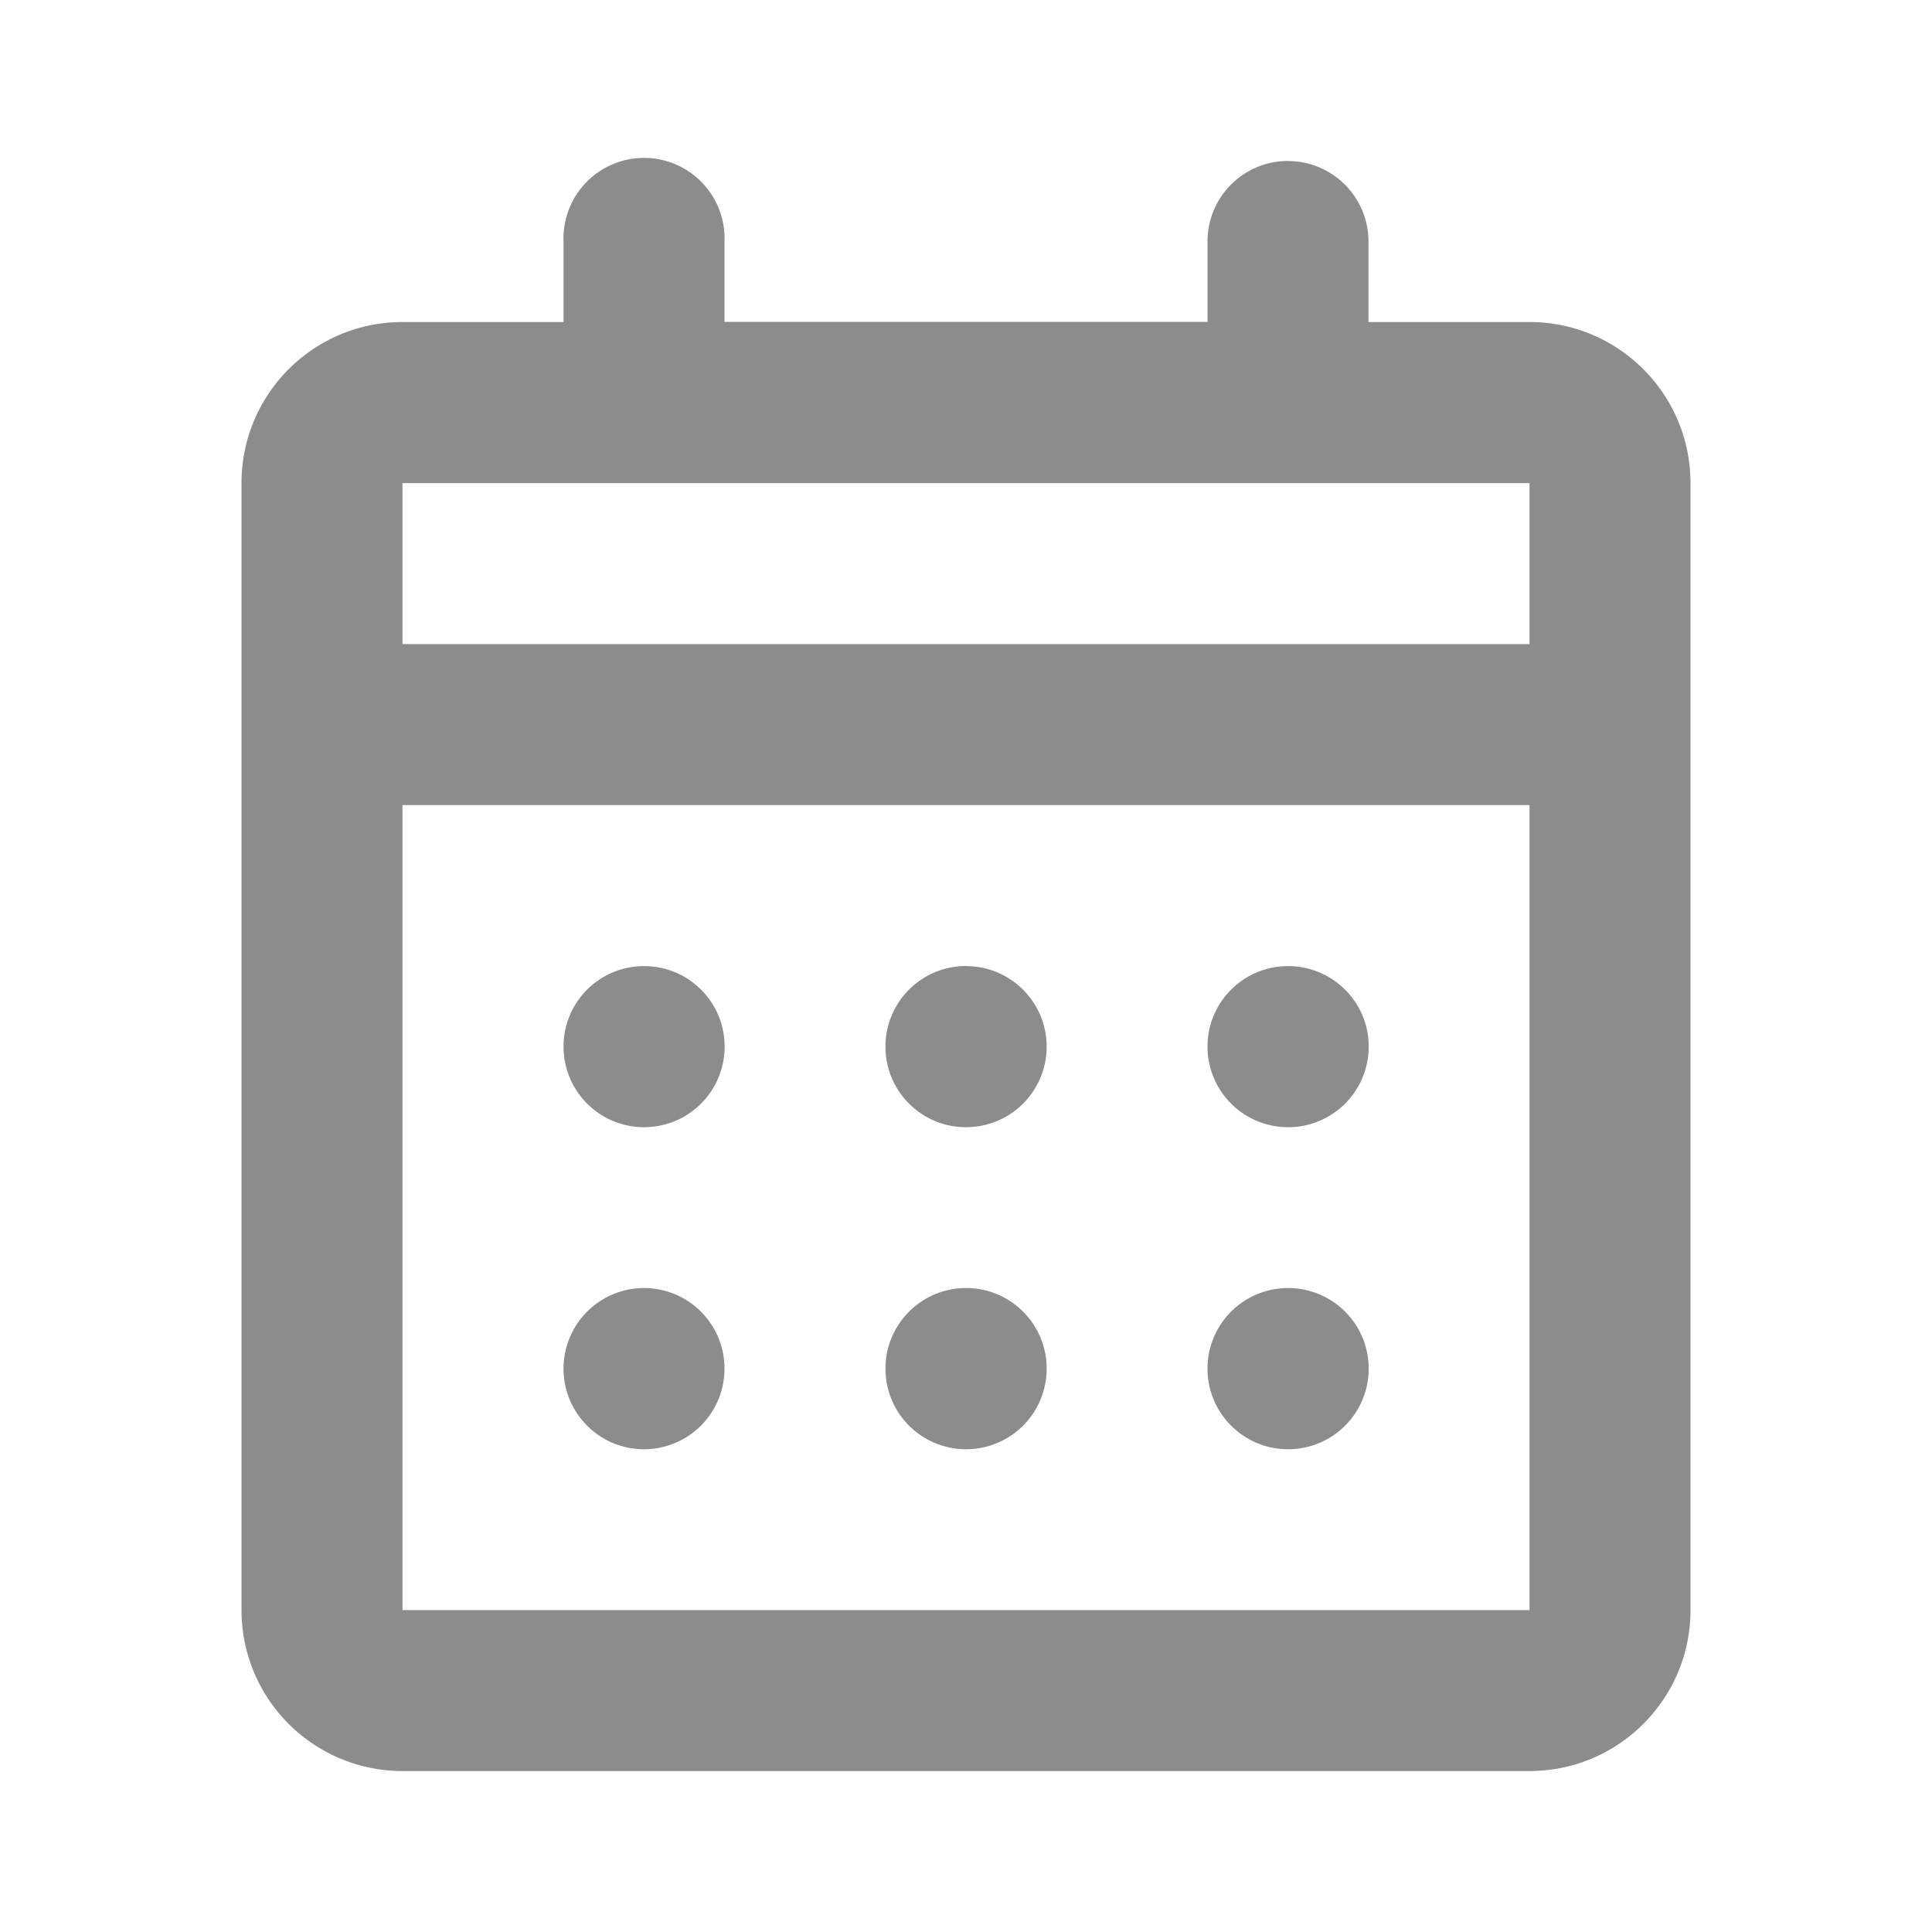 <svg width="16" height="16" viewBox="0 0 16 16" fill="none" xmlns="http://www.w3.org/2000/svg">
    <path d="M10.667 10.667a.667.667 0 0 0-.667.667v.001c0 .368.299.667.667.667h.001a.667.667 0 0 0 .667-.667v-.001a.667.667 0 0 0-.667-.667h-.001zM7.333 11.334c0-.368.299-.667.667-.667h.001c.369 0 .667.299.667.667v.001a.667.667 0 0 1-.667.667H8a.667.667 0 0 1-.667-.667v-.001zM5.333 10.667a.667.667 0 0 0-.666.667v.001c0 .368.298.667.666.667h.002A.667.667 0 0 0 6 11.335v-.001a.667.667 0 0 0-.666-.667h-.002zM10 8.667c0-.368.299-.666.667-.666h.001c.368 0 .667.298.667.666v.002a.667.667 0 0 1-.667.666h-.001A.667.667 0 0 1 10 8.67v-.002zM8 8a.667.667 0 0 0-.667.667v.002c0 .368.299.666.667.666h.001a.667.667 0 0 0 .667-.666v-.002a.667.667 0 0 0-.667-.666H8zM4.667 8.667c0-.368.298-.666.666-.666h.002c.368 0 .666.298.666.666v.002a.667.667 0 0 1-.666.666h-.002a.667.667 0 0 1-.666-.666v-.002z" fill="#8C8C8C"/>
    <path fill-rule="evenodd" clip-rule="evenodd" d="M10.667 1.334c.368 0 .666.298.666.667v.666h1.334c.736 0 1.333.597 1.333 1.334v9.333c0 .736-.597 1.333-1.333 1.333H3.333A1.333 1.333 0 0 1 2 13.334V4.001c0-.737.597-1.334 1.333-1.334h1.334v-.666A.667.667 0 1 1 6 2v.666h4v-.666c0-.369.299-.667.667-.667zM3.333 4.001v1.333h9.334V4.001H3.333zm0 2.666h9.334v6.667H3.333V6.667z" fill="#8C8C8C"/>
</svg>
